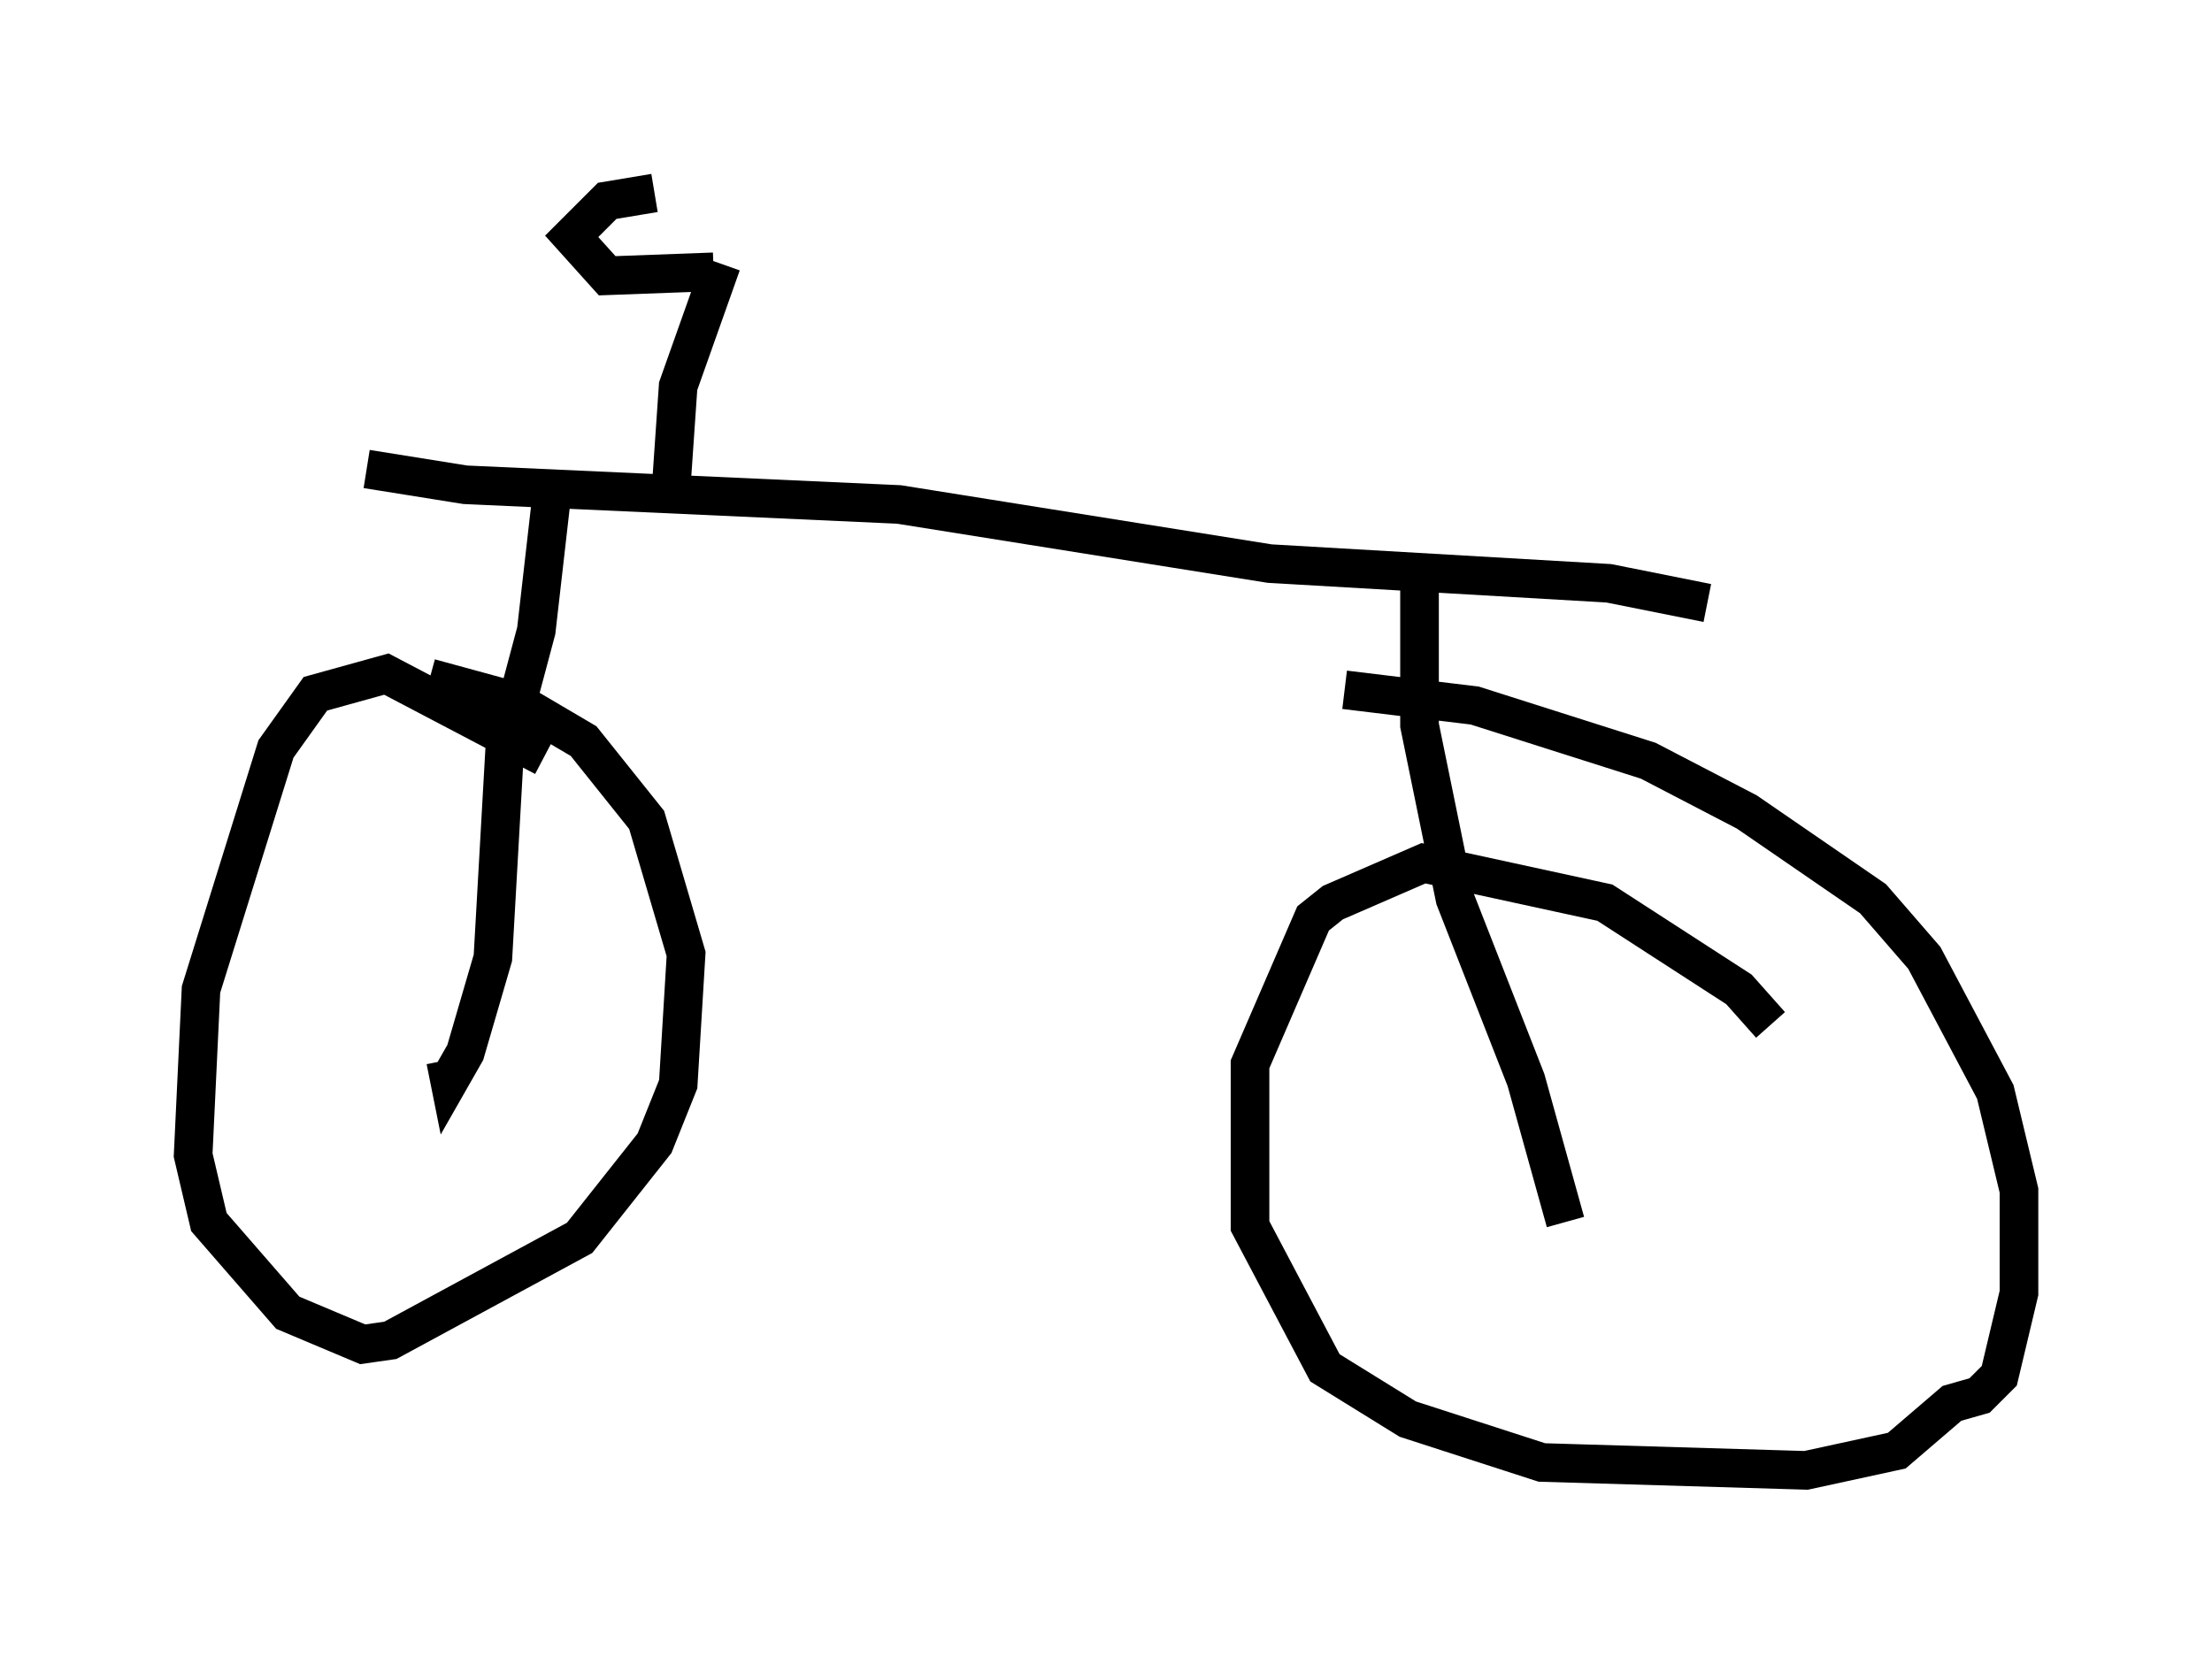 <?xml version="1.0" encoding="utf-8" ?>
<svg baseProfile="full" height="43.075" version="1.1" width="57.265" xmlns="http://www.w3.org/2000/svg" xmlns:ev="http://www.w3.org/2001/xml-events" xmlns:xlink="http://www.w3.org/1999/xlink"><defs /><rect fill="white" height="43.075" width="57.265" x="0" y="0" /><path d="M14.596, 20.211 m-0.51, -0.613 l-4.083, -2.144 -1.838, 0.51 l-1.021, 1.429 -1.94, 6.227 l-0.204, 4.288 0.408, 1.735 l2.042, 2.348 1.94, 0.817 l0.715, -0.102 4.9, -2.654 l1.94, -2.45 0.613, -1.531 l0.204, -3.369 -1.021, -3.471 l-1.633, -2.042 -1.735, -1.021 l-2.246, -0.613 m34.709, 8.983 l-0.817, -0.919 -3.471, -2.246 l-4.696, -1.021 -2.348, 1.021 l-0.51, 0.408 -1.633, 3.777 l0.0, 4.185 1.94, 3.675 l2.144, 1.327 3.471, 1.123 l6.84, 0.204 2.348, -0.51 l1.429, -1.225 0.715, -0.204 l0.51, -0.51 0.51, -2.144 l0.0, -2.654 -0.613, -2.552 l-1.838, -3.471 -1.327, -1.531 l-3.267, -2.246 -2.552, -1.327 l-4.492, -1.429 -3.369, -0.408 m-23.275, 9.596 l0.102, 0.51 0.408, -0.715 l0.715, -2.45 0.306, -5.41 l0.817, -3.063 0.408, -3.573 m26.236, 18.886 l-1.021, -3.675 -1.838, -4.696 l-0.919, -4.492 0.0, -4.083 m-27.257, -2.552 l2.552, 0.408 11.229, 0.51 l9.596, 1.531 8.779, 0.51 l2.552, 0.51 m-26.848, -2.654 l0.204, -2.96 1.123, -3.165 m-0.204, 0.204 l-2.756, 0.102 -0.919, -1.021 l0.919, -0.919 1.225, -0.204 " fill="none" stroke="black" stroke-width="1" /></svg>